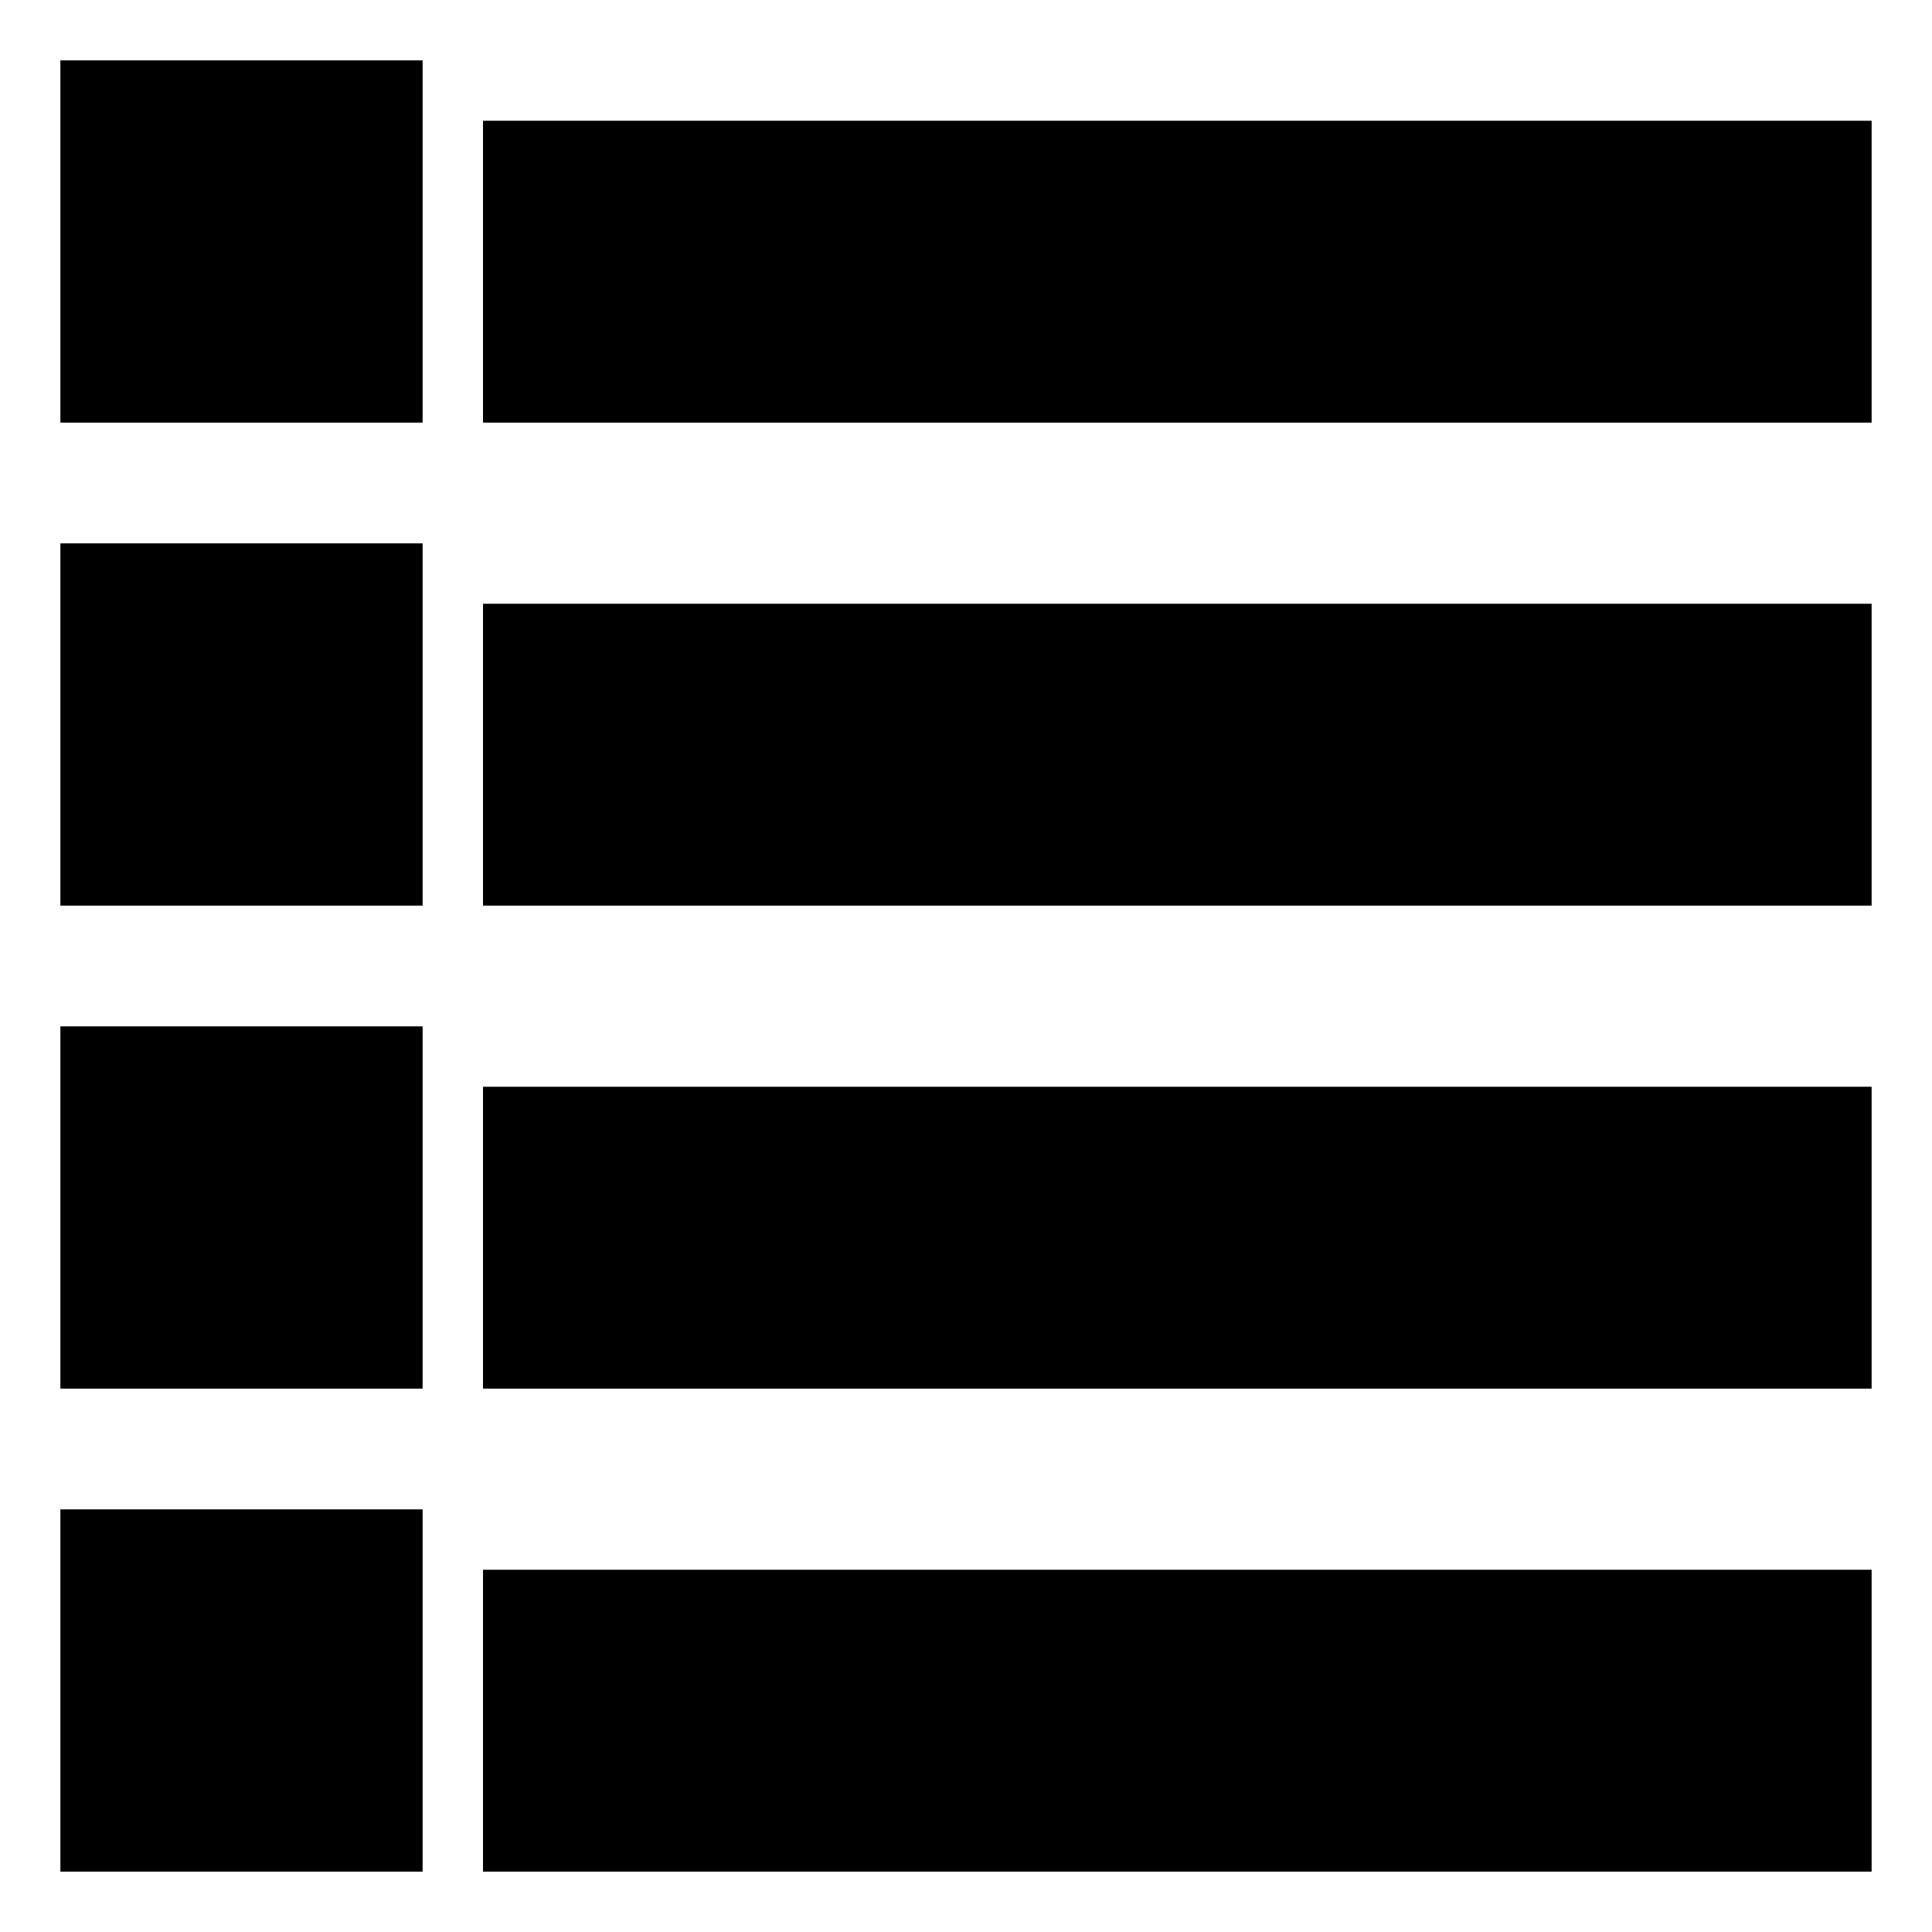 <?xml version="1.0" encoding="UTF-8" standalone="no"?>
<!DOCTYPE svg PUBLIC "-//W3C//DTD SVG 1.1//EN" "http://www.w3.org/Graphics/SVG/1.1/DTD/svg11.dtd">
<!-- Created with Vectornator (http://vectornator.io/) -->
<svg height="100%" stroke-miterlimit="10" style="fill-rule:nonzero;clip-rule:evenodd;stroke-linecap:round;stroke-linejoin:round;" version="1.1" viewBox="0 0 32 32" width="100%" xml:space="preserve" xmlns="http://www.w3.org/2000/svg" xmlns:vectornator="http://vectornator.io" xmlns:xlink="http://www.w3.org/1999/xlink">
<defs/>
<g id="Table" vectornator:layerName="Table">
<path d="M7 25L7 31L1 31L1 25L7 25ZM31 26L31 31L8 31L8 26L31 26ZM7 17L7 23L1 23L1 17L7 17ZM31 18L31 23L8 23L8 18L31 18ZM7 9L7 15L1 15L1 9L7 9ZM31 10L31 15L8 15L8 10L31 10ZM7 1L7 7L1 7L1 1L7 1ZM31 2L31 7L8 7L8 2L31 2Z" fill="#000000" fill-rule="evenodd" opacity="1" stroke="none"/>
</g>
</svg>
